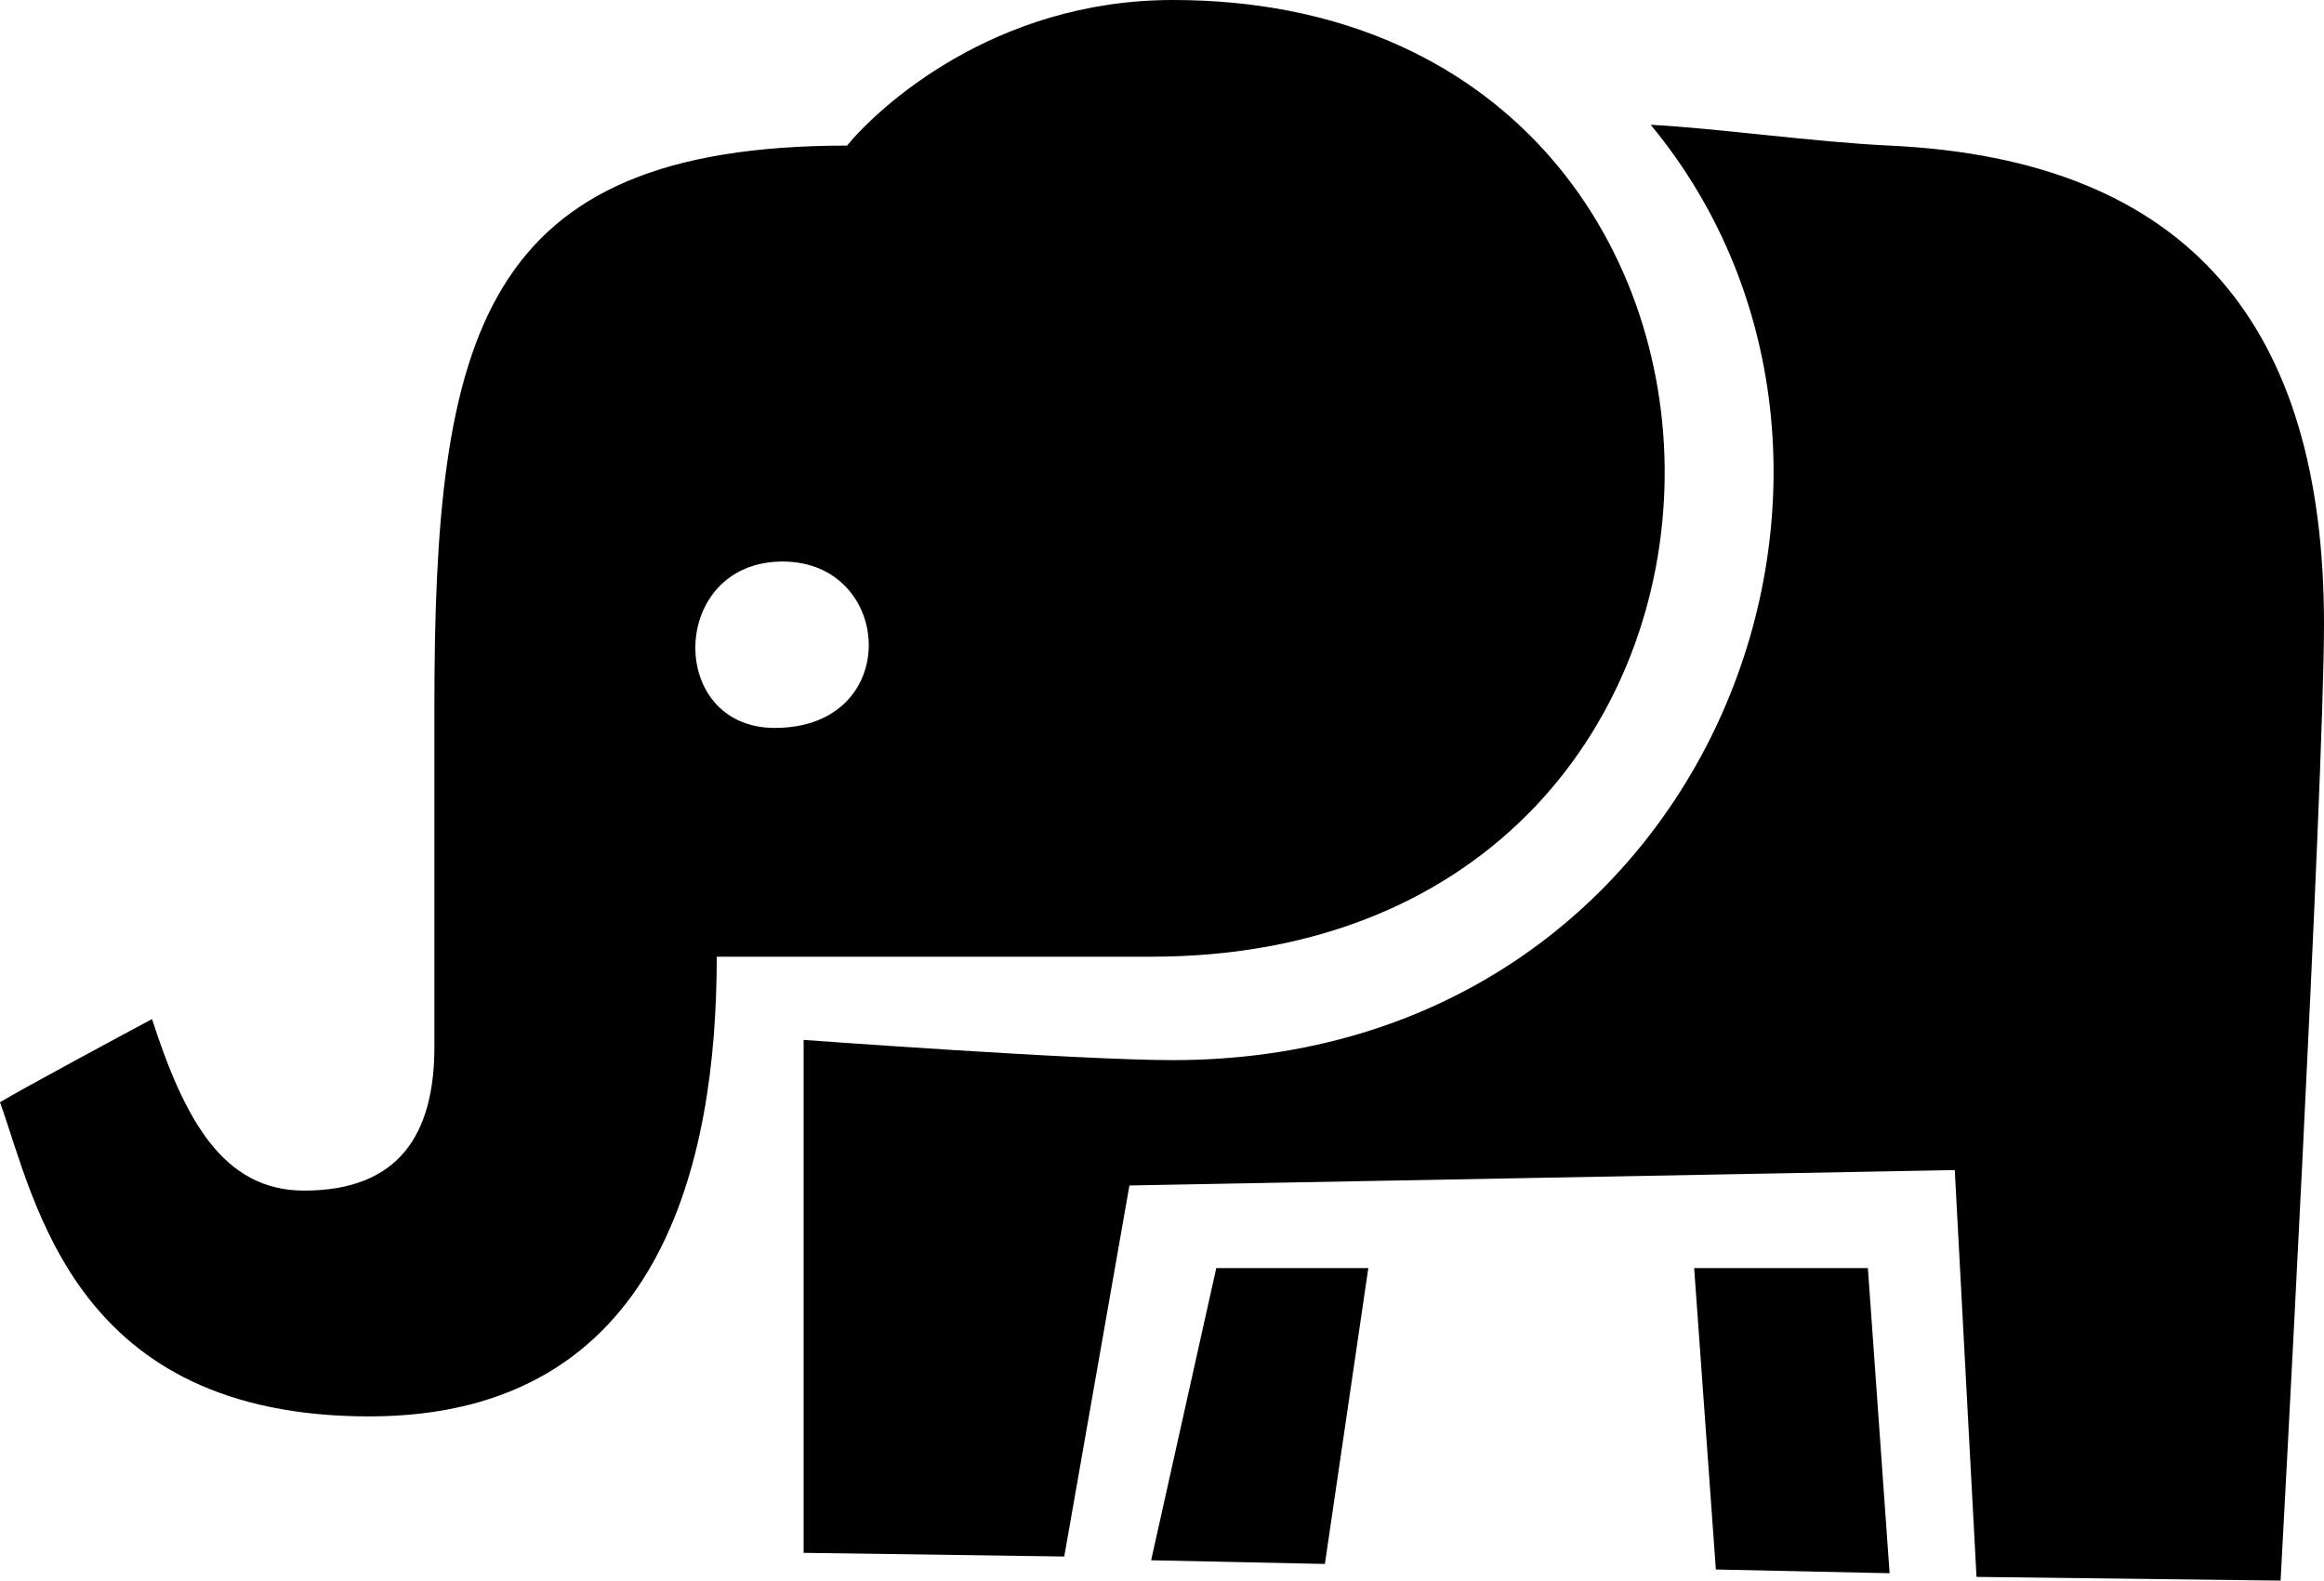 <svg width="172" height="117" viewBox="0 0 172 117" xmlns="http://www.w3.org/2000/svg">
<path fill-rule="evenodd" clip-rule="evenodd" d="M27.327 104.845C48.969 104.845 53.047 85.947 53.047 70.817C55.617 70.817 75.931 70.817 85.196 70.817C135.595 70.817 135.608 0 86.804 0C73.529 0 64.979 7.992 62.69 10.777C35.459 10.777 32.15 24.907 32.15 52.344C32.15 57.638 32.15 74.844 32.15 77.494C32.15 83.946 29.539 88.131 22.503 88.131C16.496 88.131 13.651 82.849 11.251 75.435C10 76.102 1.218 80.82 0 81.593C2.657 88.999 5.502 104.845 27.327 104.845ZM57.924 41.566C66.169 41.566 66.869 53.882 57.34 53.882C49.308 53.882 49.517 41.566 57.924 41.566ZM86.805 78.473C79.837 78.473 59.477 76.975 59.477 76.975V114.944L78.766 115.217L83.589 87.751L144.673 86.611L146.282 116.725L168.787 117C168.787 117 172 58.017 172 46.185C172 24.237 162.112 11.814 139.85 10.777C134.273 10.517 126.975 9.483 122.168 9.237C143.118 34.554 126.449 78.473 86.805 78.473ZM125.385 93.868L126.991 116.178L139.85 116.453L138.243 93.868H125.385ZM85.196 115.494L98.056 115.767L101.269 93.868H90.017L85.196 115.494Z"/>
</svg>
